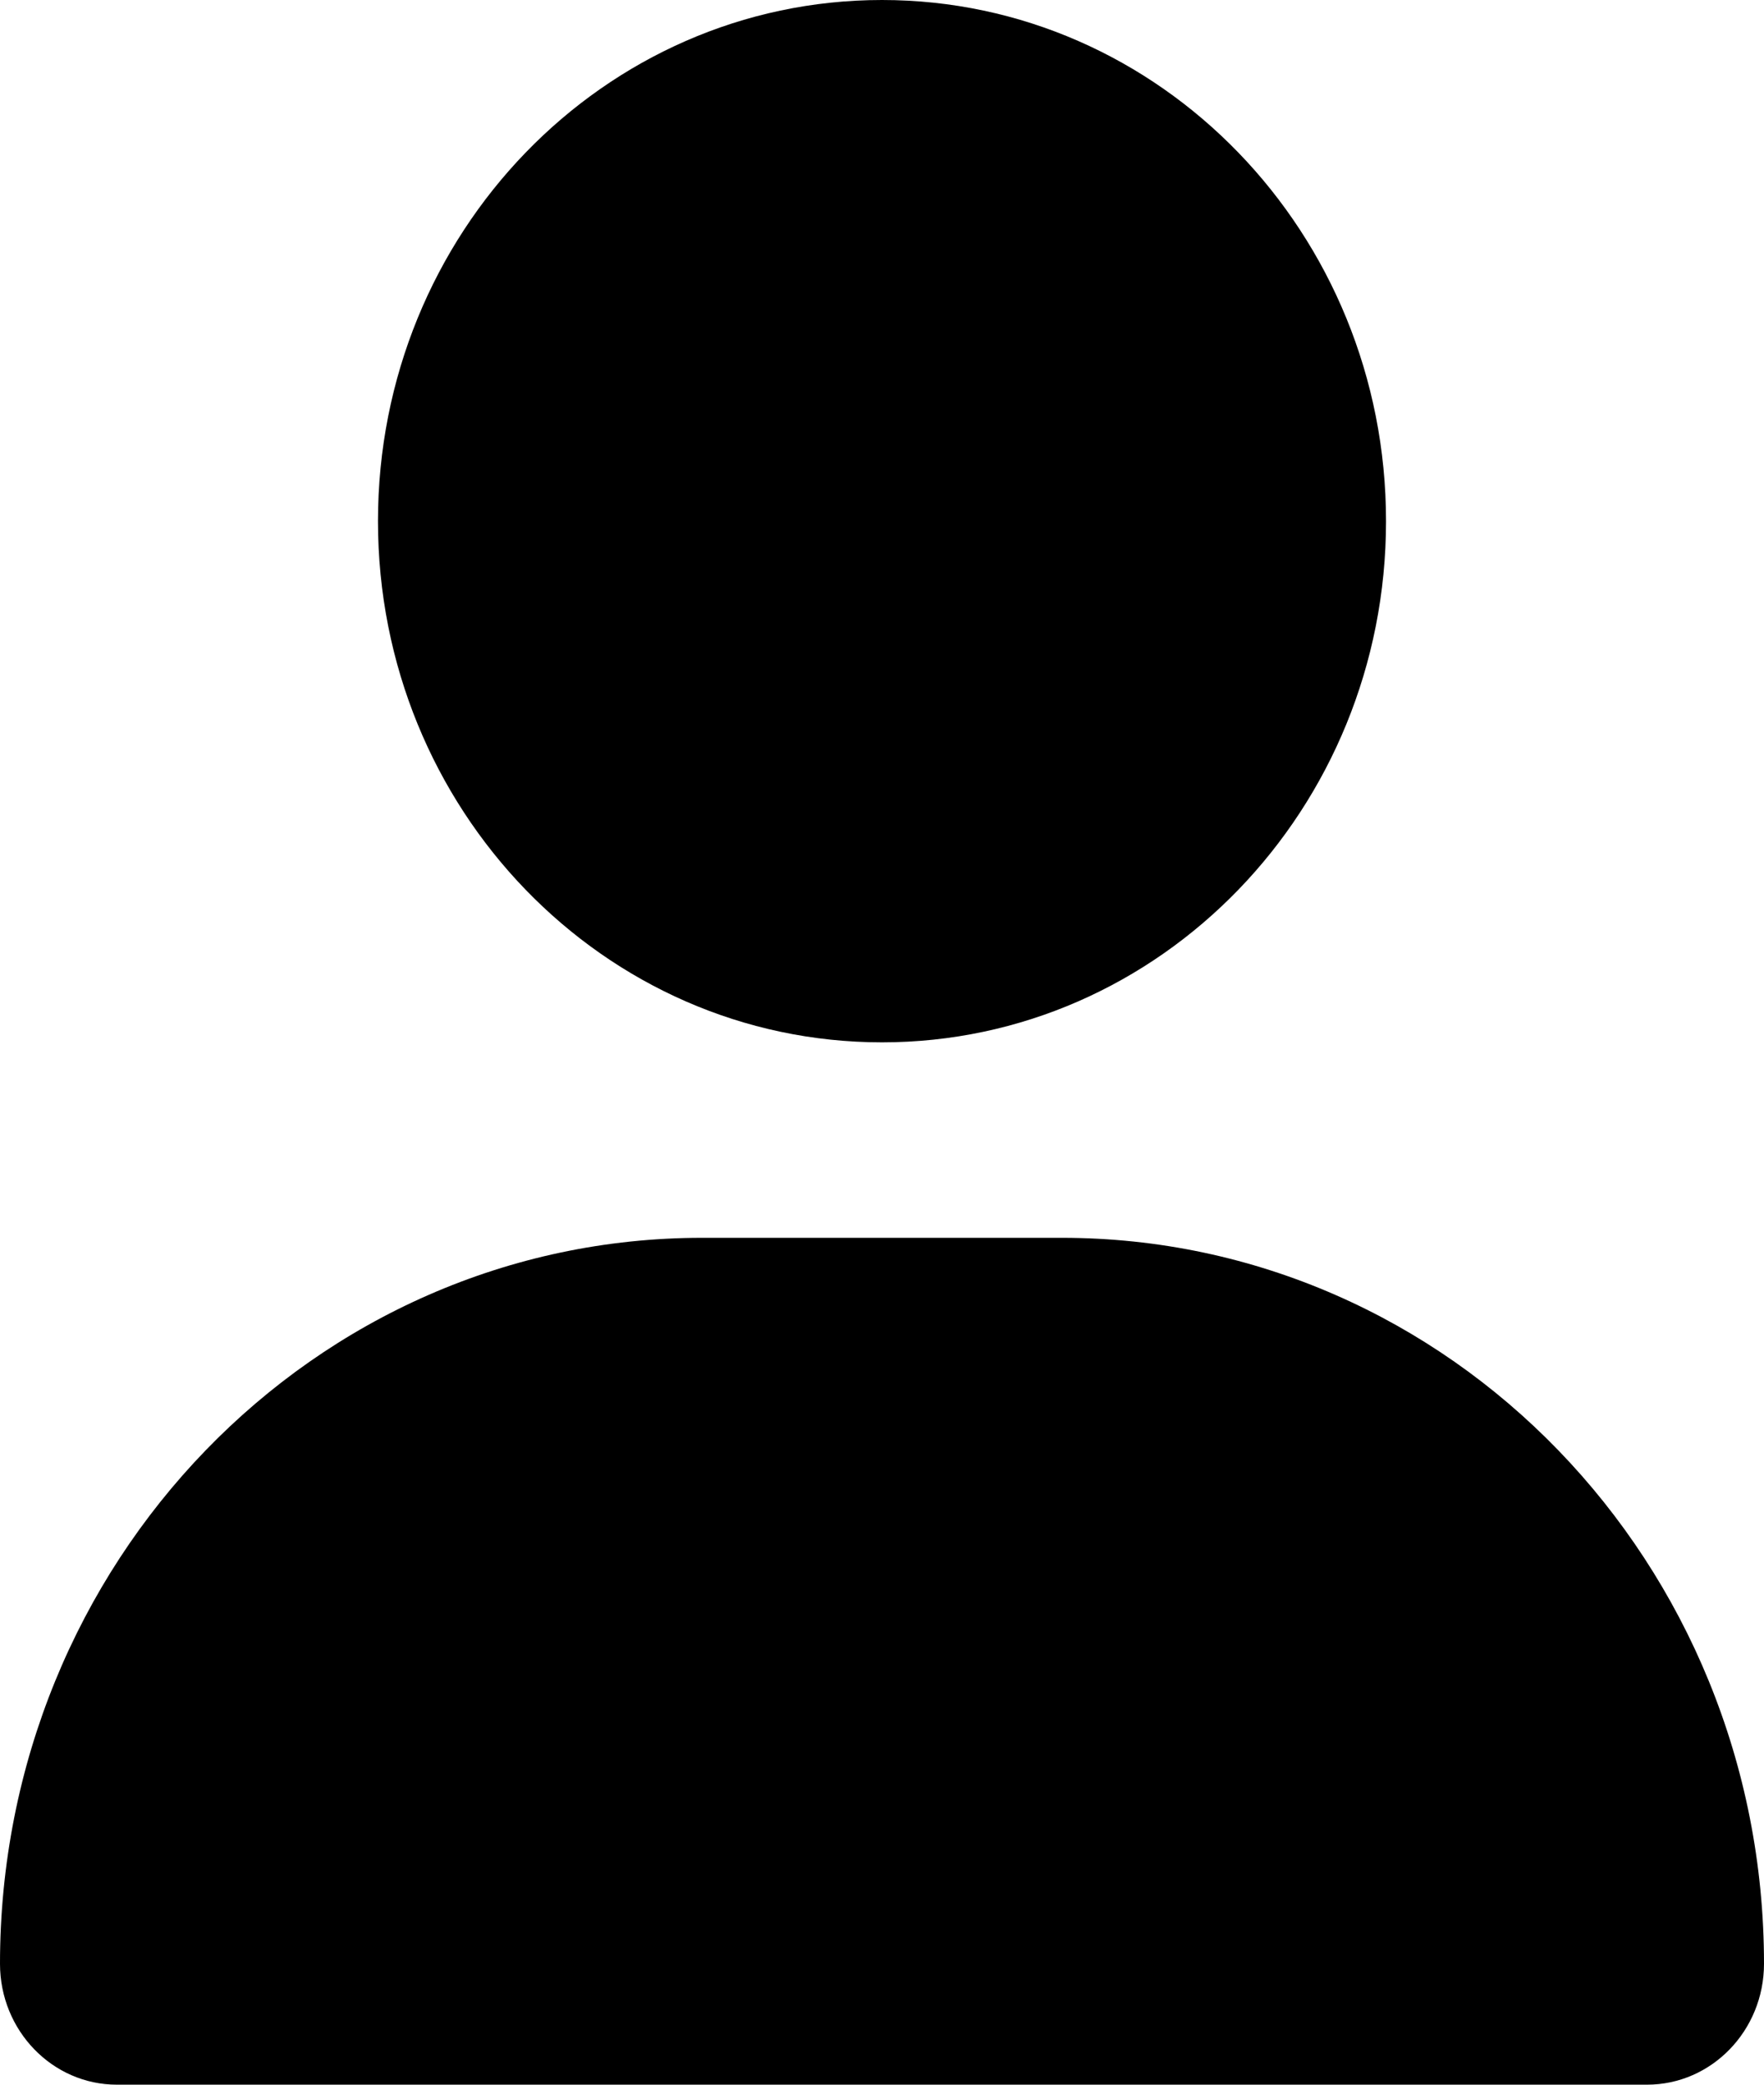<svg width="22" height="26" viewBox="0 0 22 26" fill="none" xmlns="http://www.w3.org/2000/svg">
<path d="M11 13C14.472 13 17.286 10.09 17.286 6.5C17.286 2.91 14.472 0 11 0C7.528 0 4.714 2.91 4.714 6.5C4.714 10.09 7.528 13 11 13ZM8.756 15.438C3.919 15.438 0 19.49 0 24.492C0 25.325 0.653 26 1.458 26H20.541C21.347 26 22 25.325 22 24.492C22 19.49 18.081 15.438 13.244 15.438H8.756Z" fill="black"/>
</svg>

